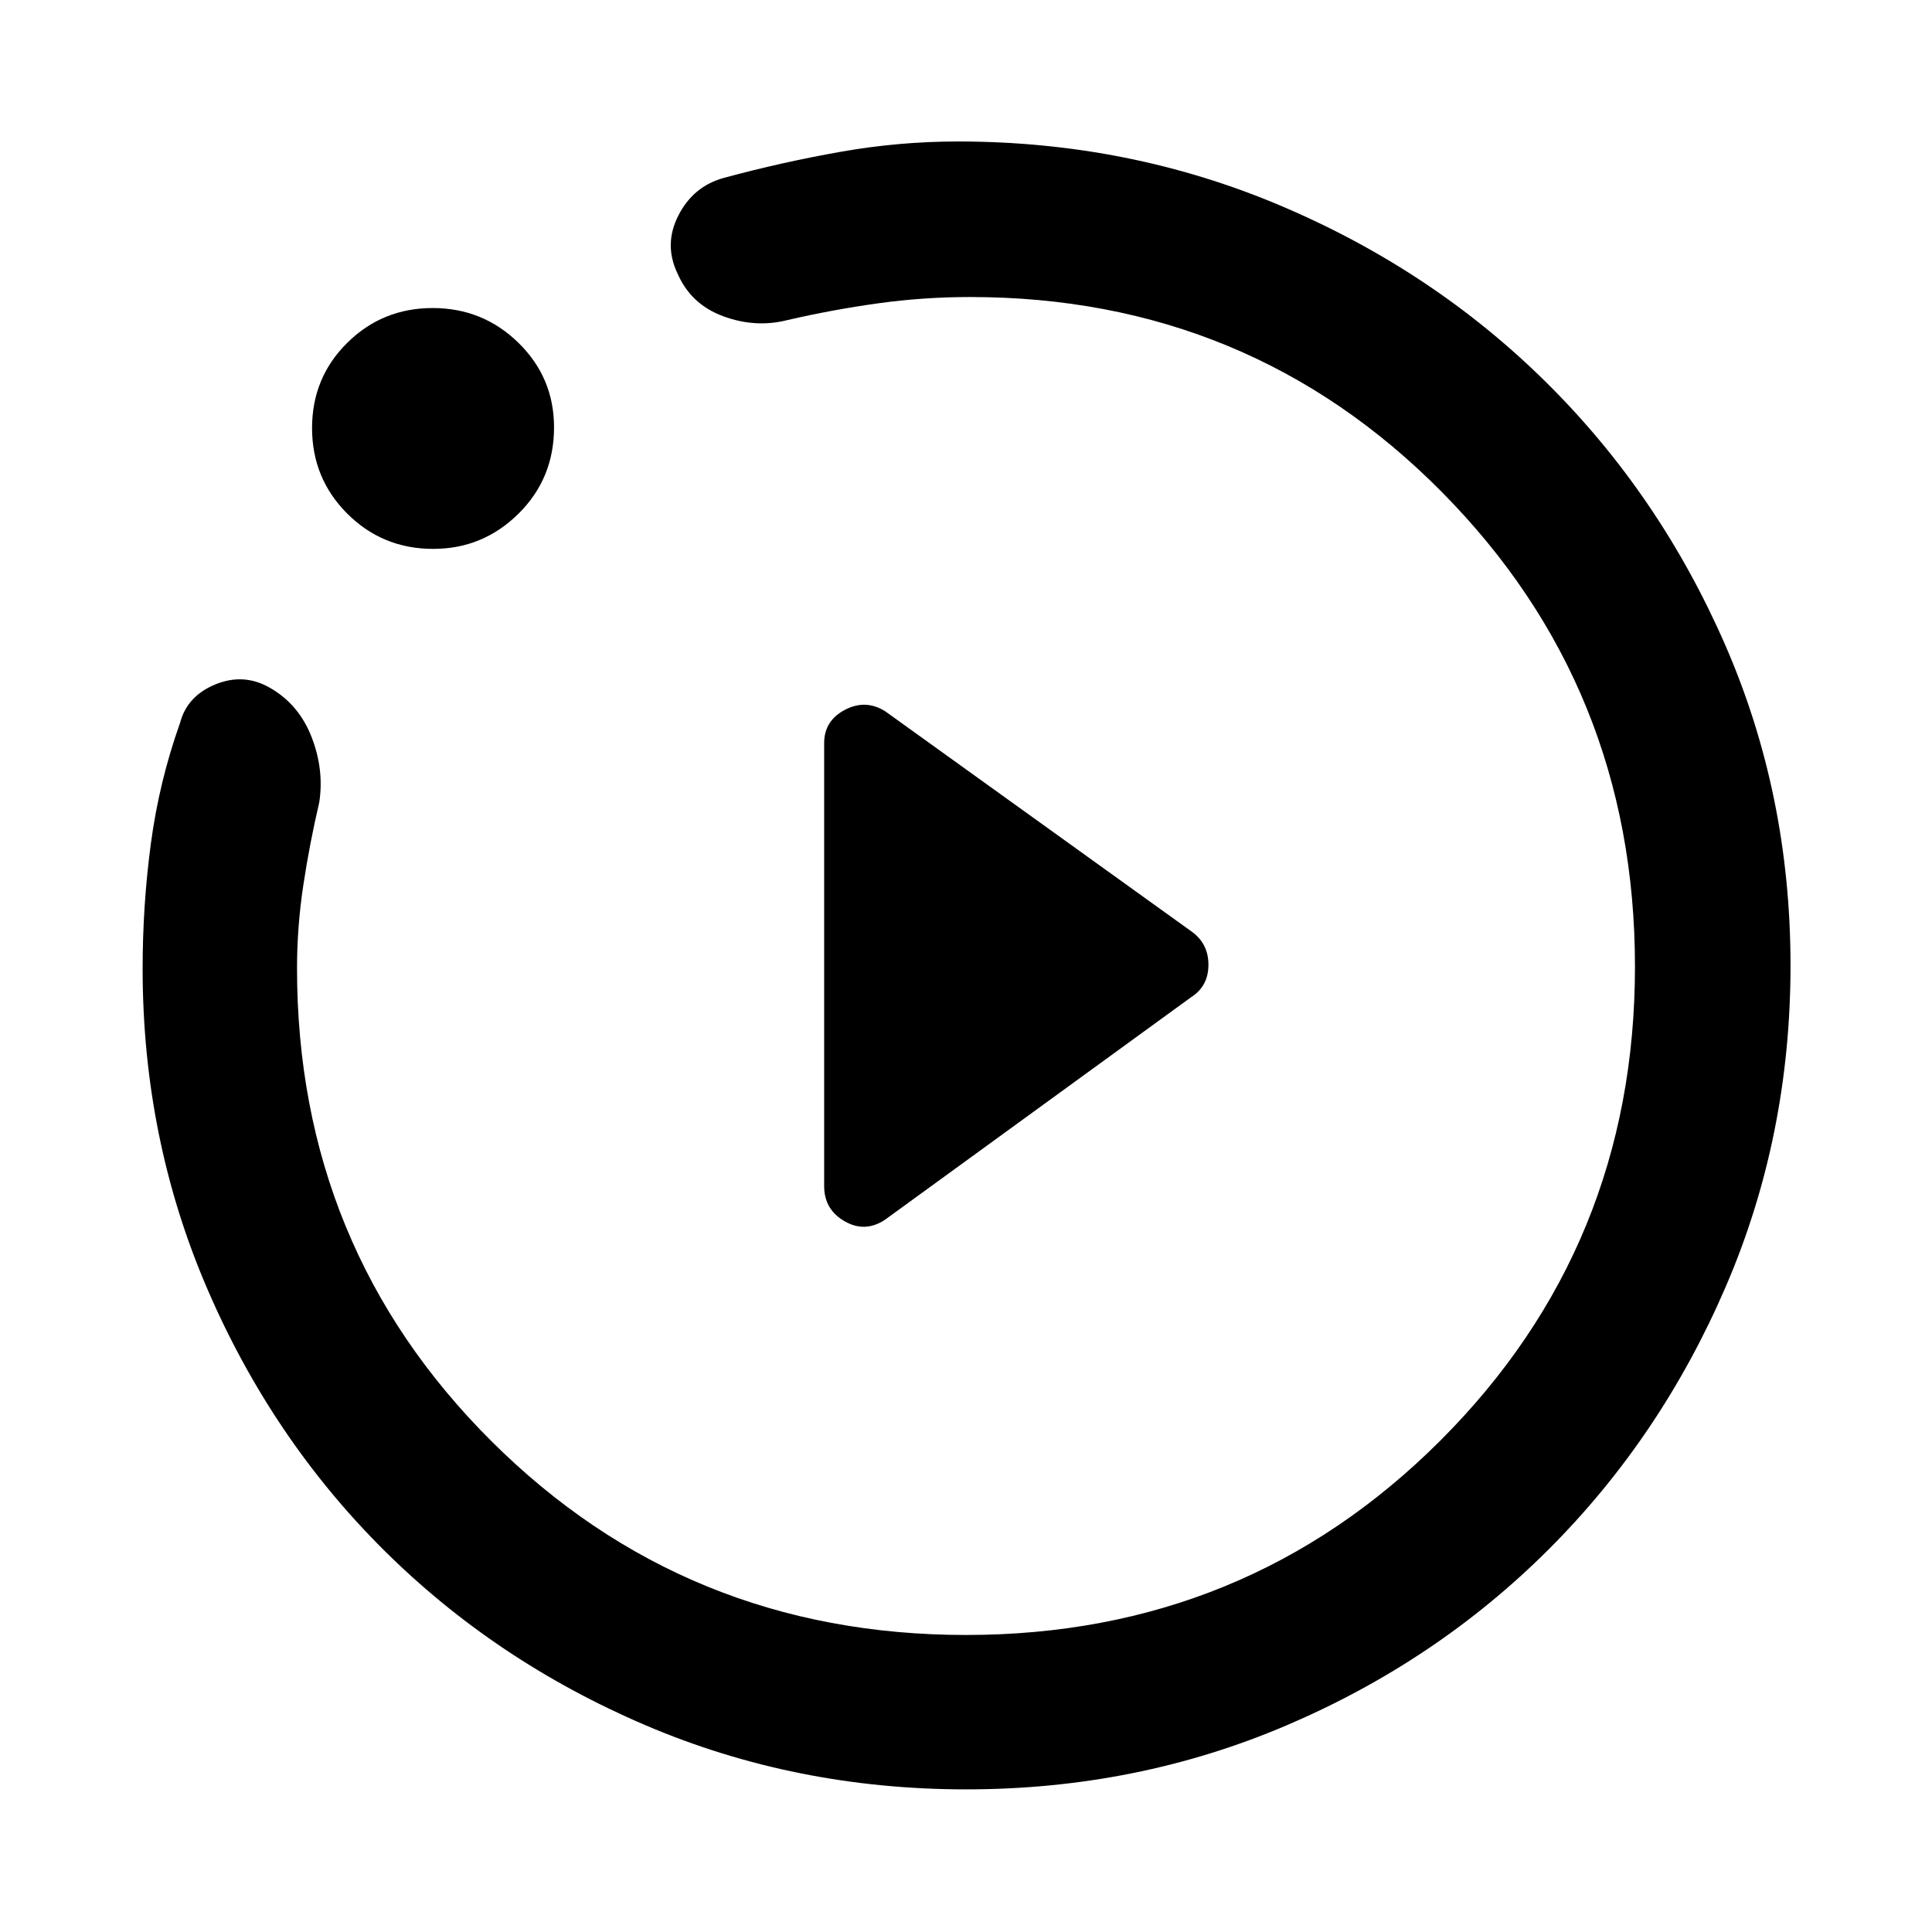 <svg xmlns="http://www.w3.org/2000/svg" height="48" viewBox="0 -960 960 960" width="48"><path d="m439.87-354 152.17-110.63q8.42-5.44 8.42-16 0-10.56-8.42-16.54L439.87-606.56q-9.76-6.14-20.05-.72-10.3 5.42-10.3 16.53v220.13q0 11.62 10.19 17.47 10.18 5.85 20.16-.85Zm40.22 283.13q-84.82 0-159.47-31.92-74.64-31.93-130.18-87.26-55.53-55.34-87.55-129.79-32.02-74.44-32.02-158.85 0-31.65 4.12-62.32t14.49-59.82q3.5-13.39 17.67-19.15 14.18-5.76 27.26 1.91 14.21 8.24 20.47 24.44 6.25 16.19 3.75 32.35-4.8 20.48-7.92 41.17t-3.12 41.24q0 138.77 96.65 235.03 96.65 96.25 235.76 96.25 139.11 0 235.76-96.65 96.65-96.65 96.65-235.48 0-138.83-95.92-235.76-95.93-96.93-234.38-96.93-23.13 0-45.69 3.12-22.55 3.12-45.27 8.36-15.8 4-31.88-1.96t-22.7-21.41q-6.81-14.37.57-28.74 7.38-14.38 22.47-18.55 28.8-7.8 57.92-12.95 29.11-5.16 58.47-5.16 85.23 0 160.66 32.04 75.42 32.03 131.63 87.63 56.21 55.59 88.81 130.16t32.6 159.55q0 85.05-32.24 159.8-32.23 74.74-87.89 130.35-55.66 55.61-130.19 87.45-74.54 31.85-159.29 31.85ZM215.25-687.26q-25.15 0-42.67-17.49-17.52-17.5-17.52-42.55 0-25.05 17.48-42.34 17.48-17.3 42.45-17.3 24.97 0 42.64 17.3 17.67 17.29 17.67 42 0 25.43-17.67 42.9-17.68 17.48-42.38 17.48ZM480-480Z"/></svg>